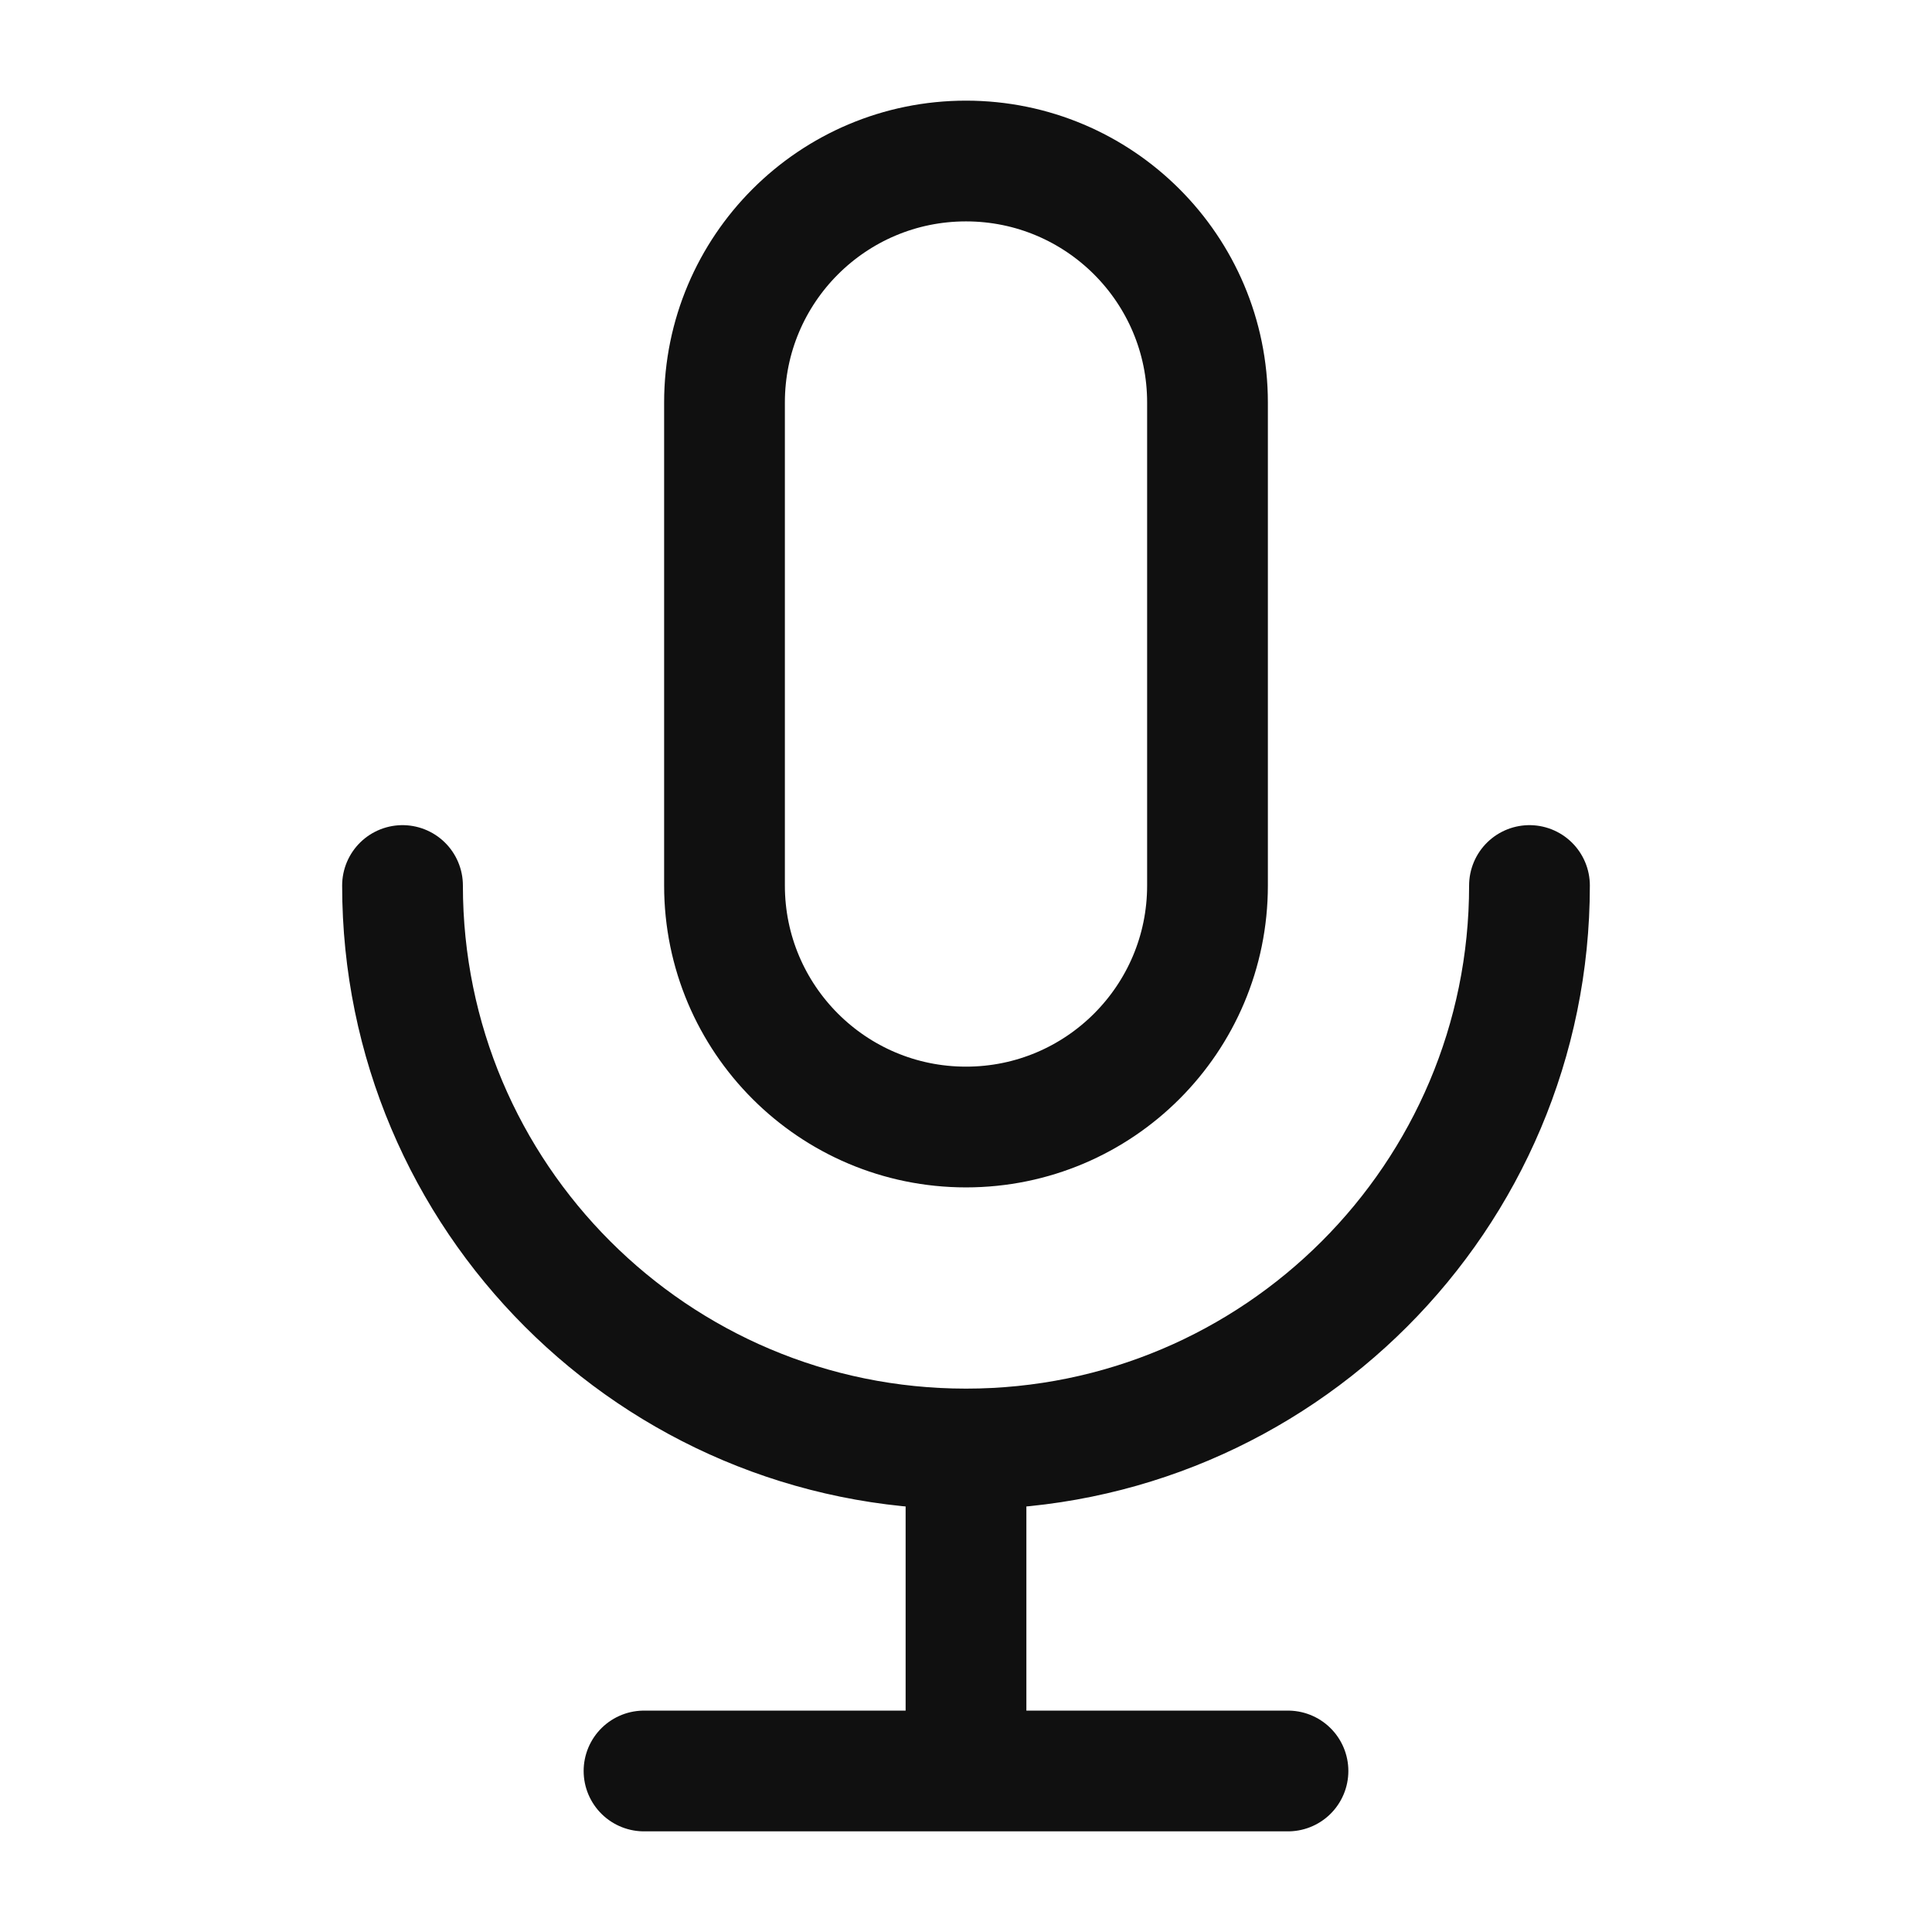<svg width="32" height="32" viewBox="0 0 32 32" fill="none" xmlns="http://www.w3.org/2000/svg">
<path d="M25.333 14.667C25.333 19.821 21.155 24 16 24M16 24C10.845 24 6.667 19.821 6.667 14.667M16 24V29.333M16 29.333H10.667M16 29.333H21.333M16 18.667C13.791 18.667 12 16.876 12 14.667V6.667C12 4.457 13.791 2.667 16 2.667C18.209 2.667 20 4.457 20 6.667V14.667C20 16.876 18.209 18.667 16 18.667Z" stroke="#101010" stroke-width="2" stroke-linecap="round" stroke-linejoin="round"/>
</svg>
